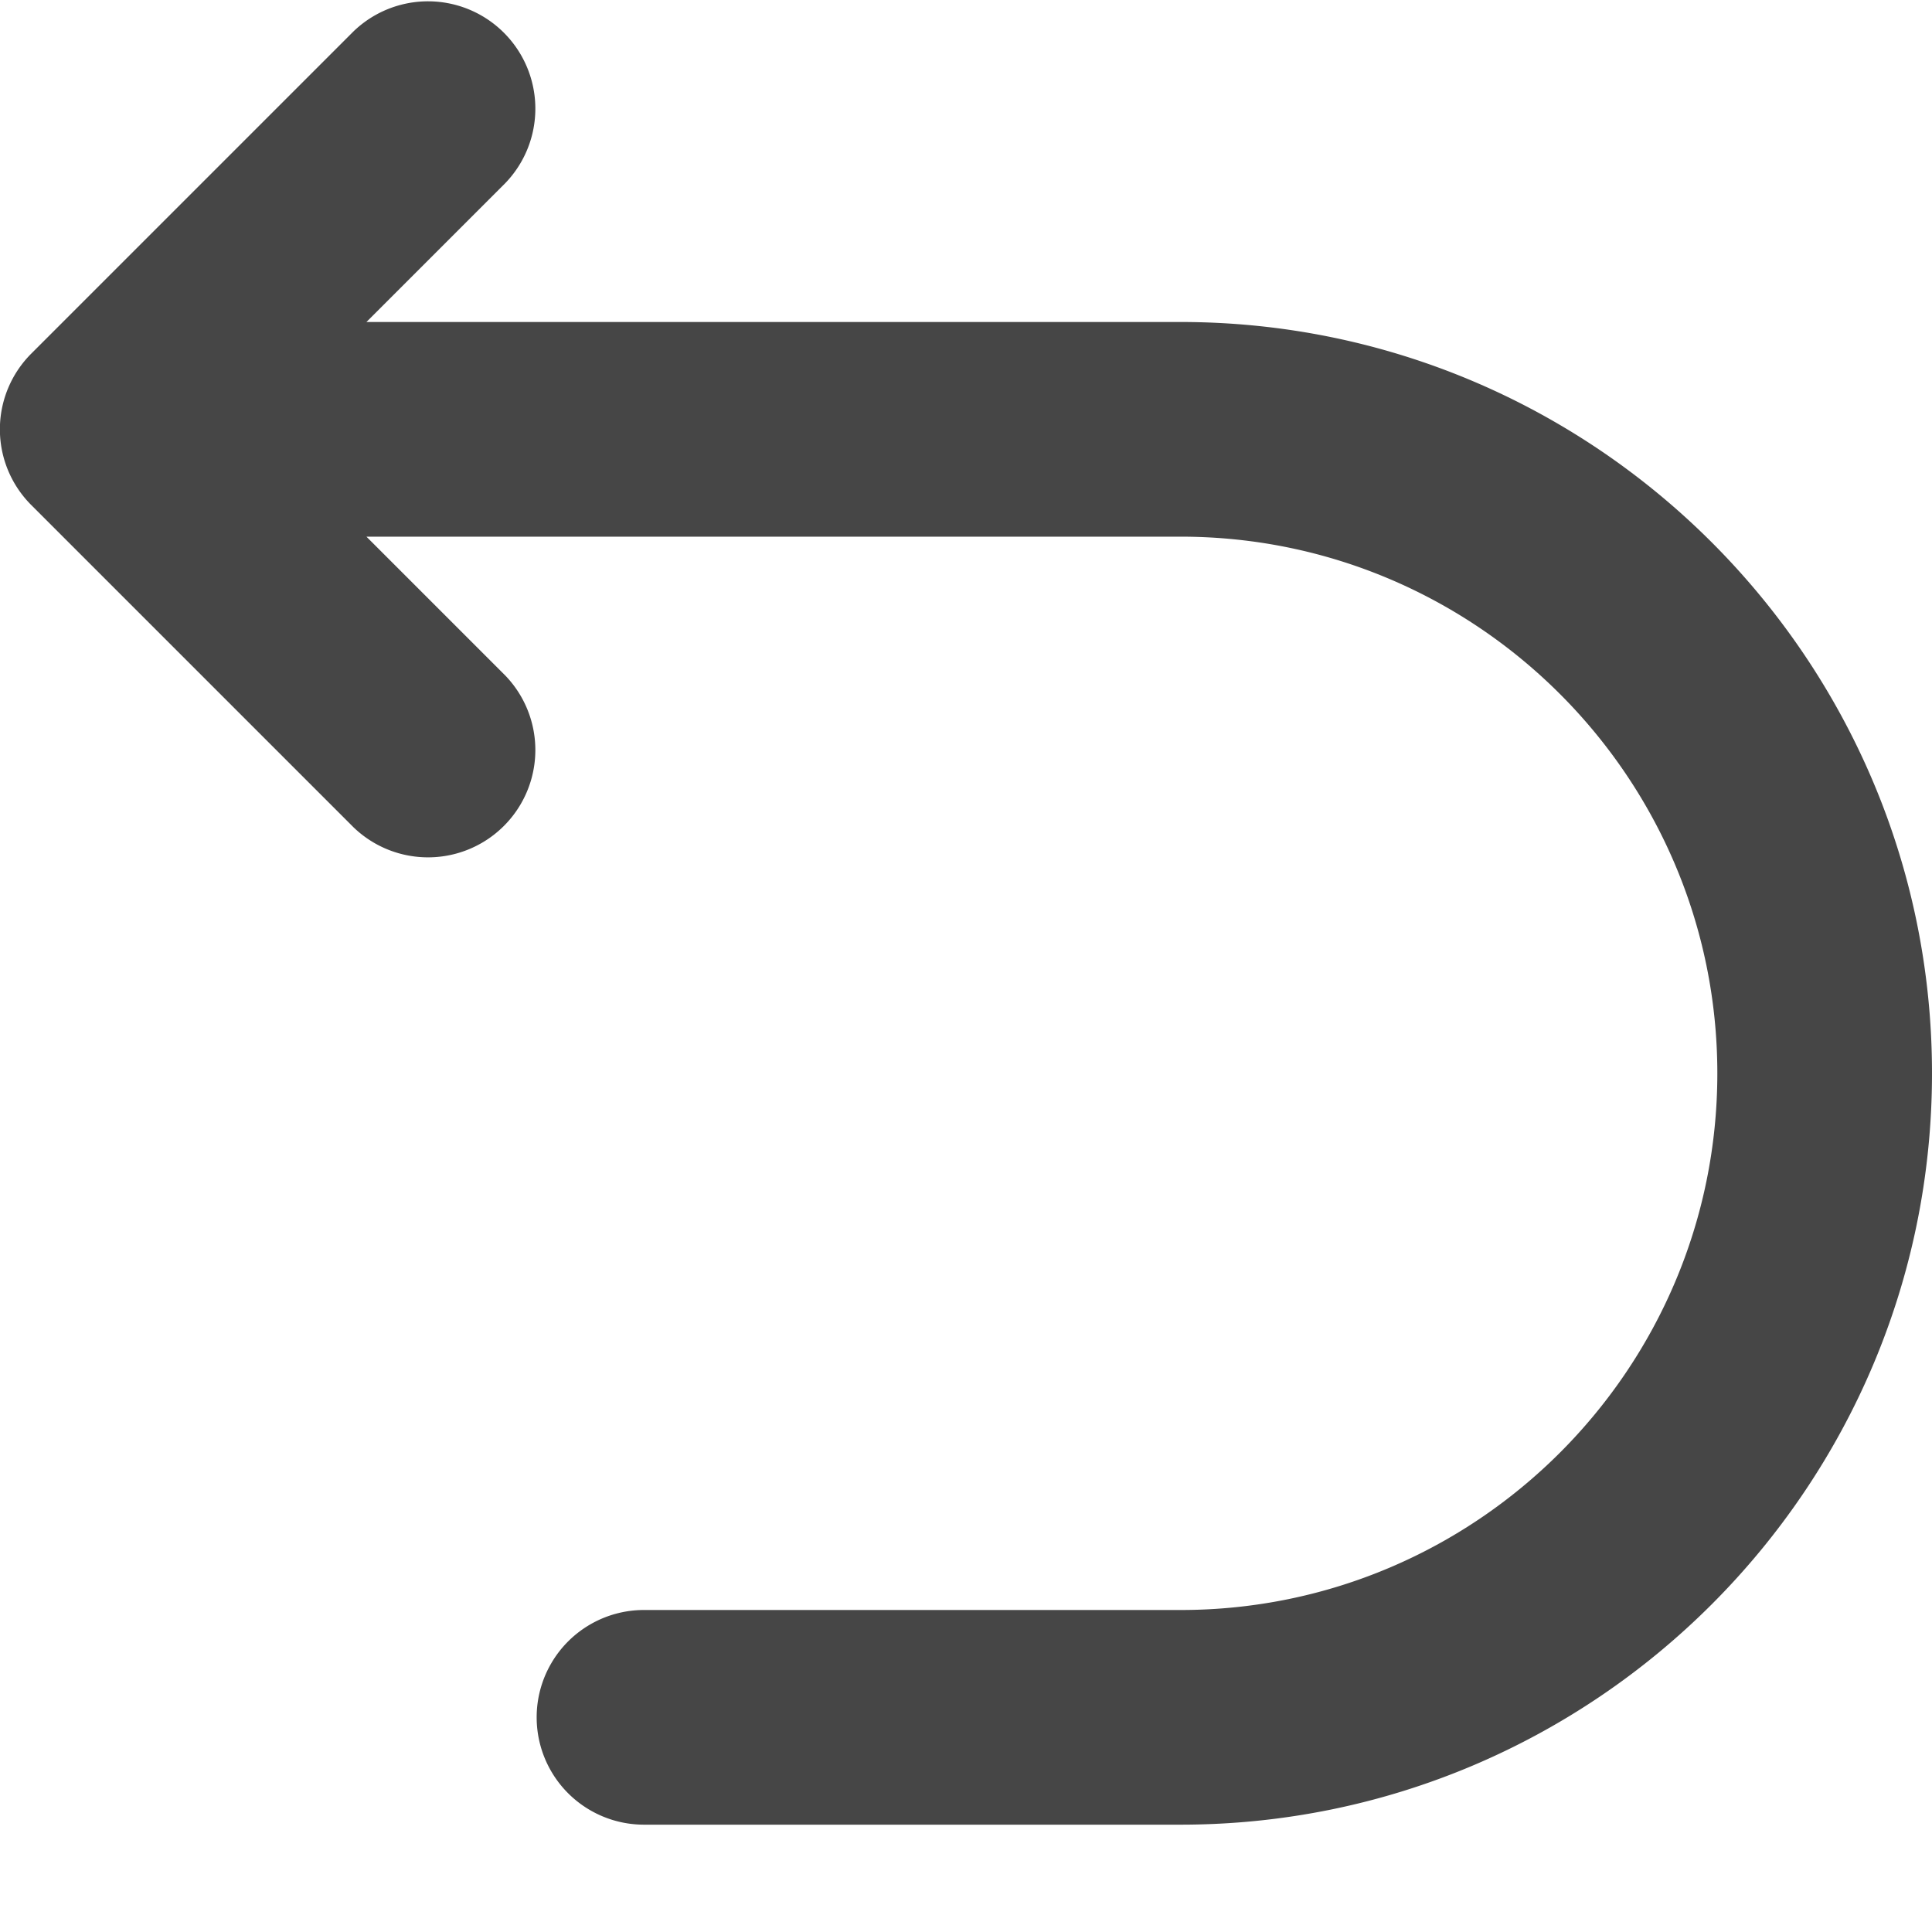 <svg xmlns="http://www.w3.org/2000/svg" width="18" height="18" viewBox="0 0 18 18"><path d="M11 3H3.414l1.293-1.293A1 1 0 0 0 3.293.293l-3 3a.997.997 0 0 0 0 1.414l3 3a1 1 0 0 0 1.414-1.414L3.414 5H11c2.757 0 5 2.243 5 5s-2.243 5-5 5H6a1 1 0 1 0 0 2h5c3.86 0 7-3.14 7-7s-3.14-7-7-7Z" fill="#464646"/></svg>
